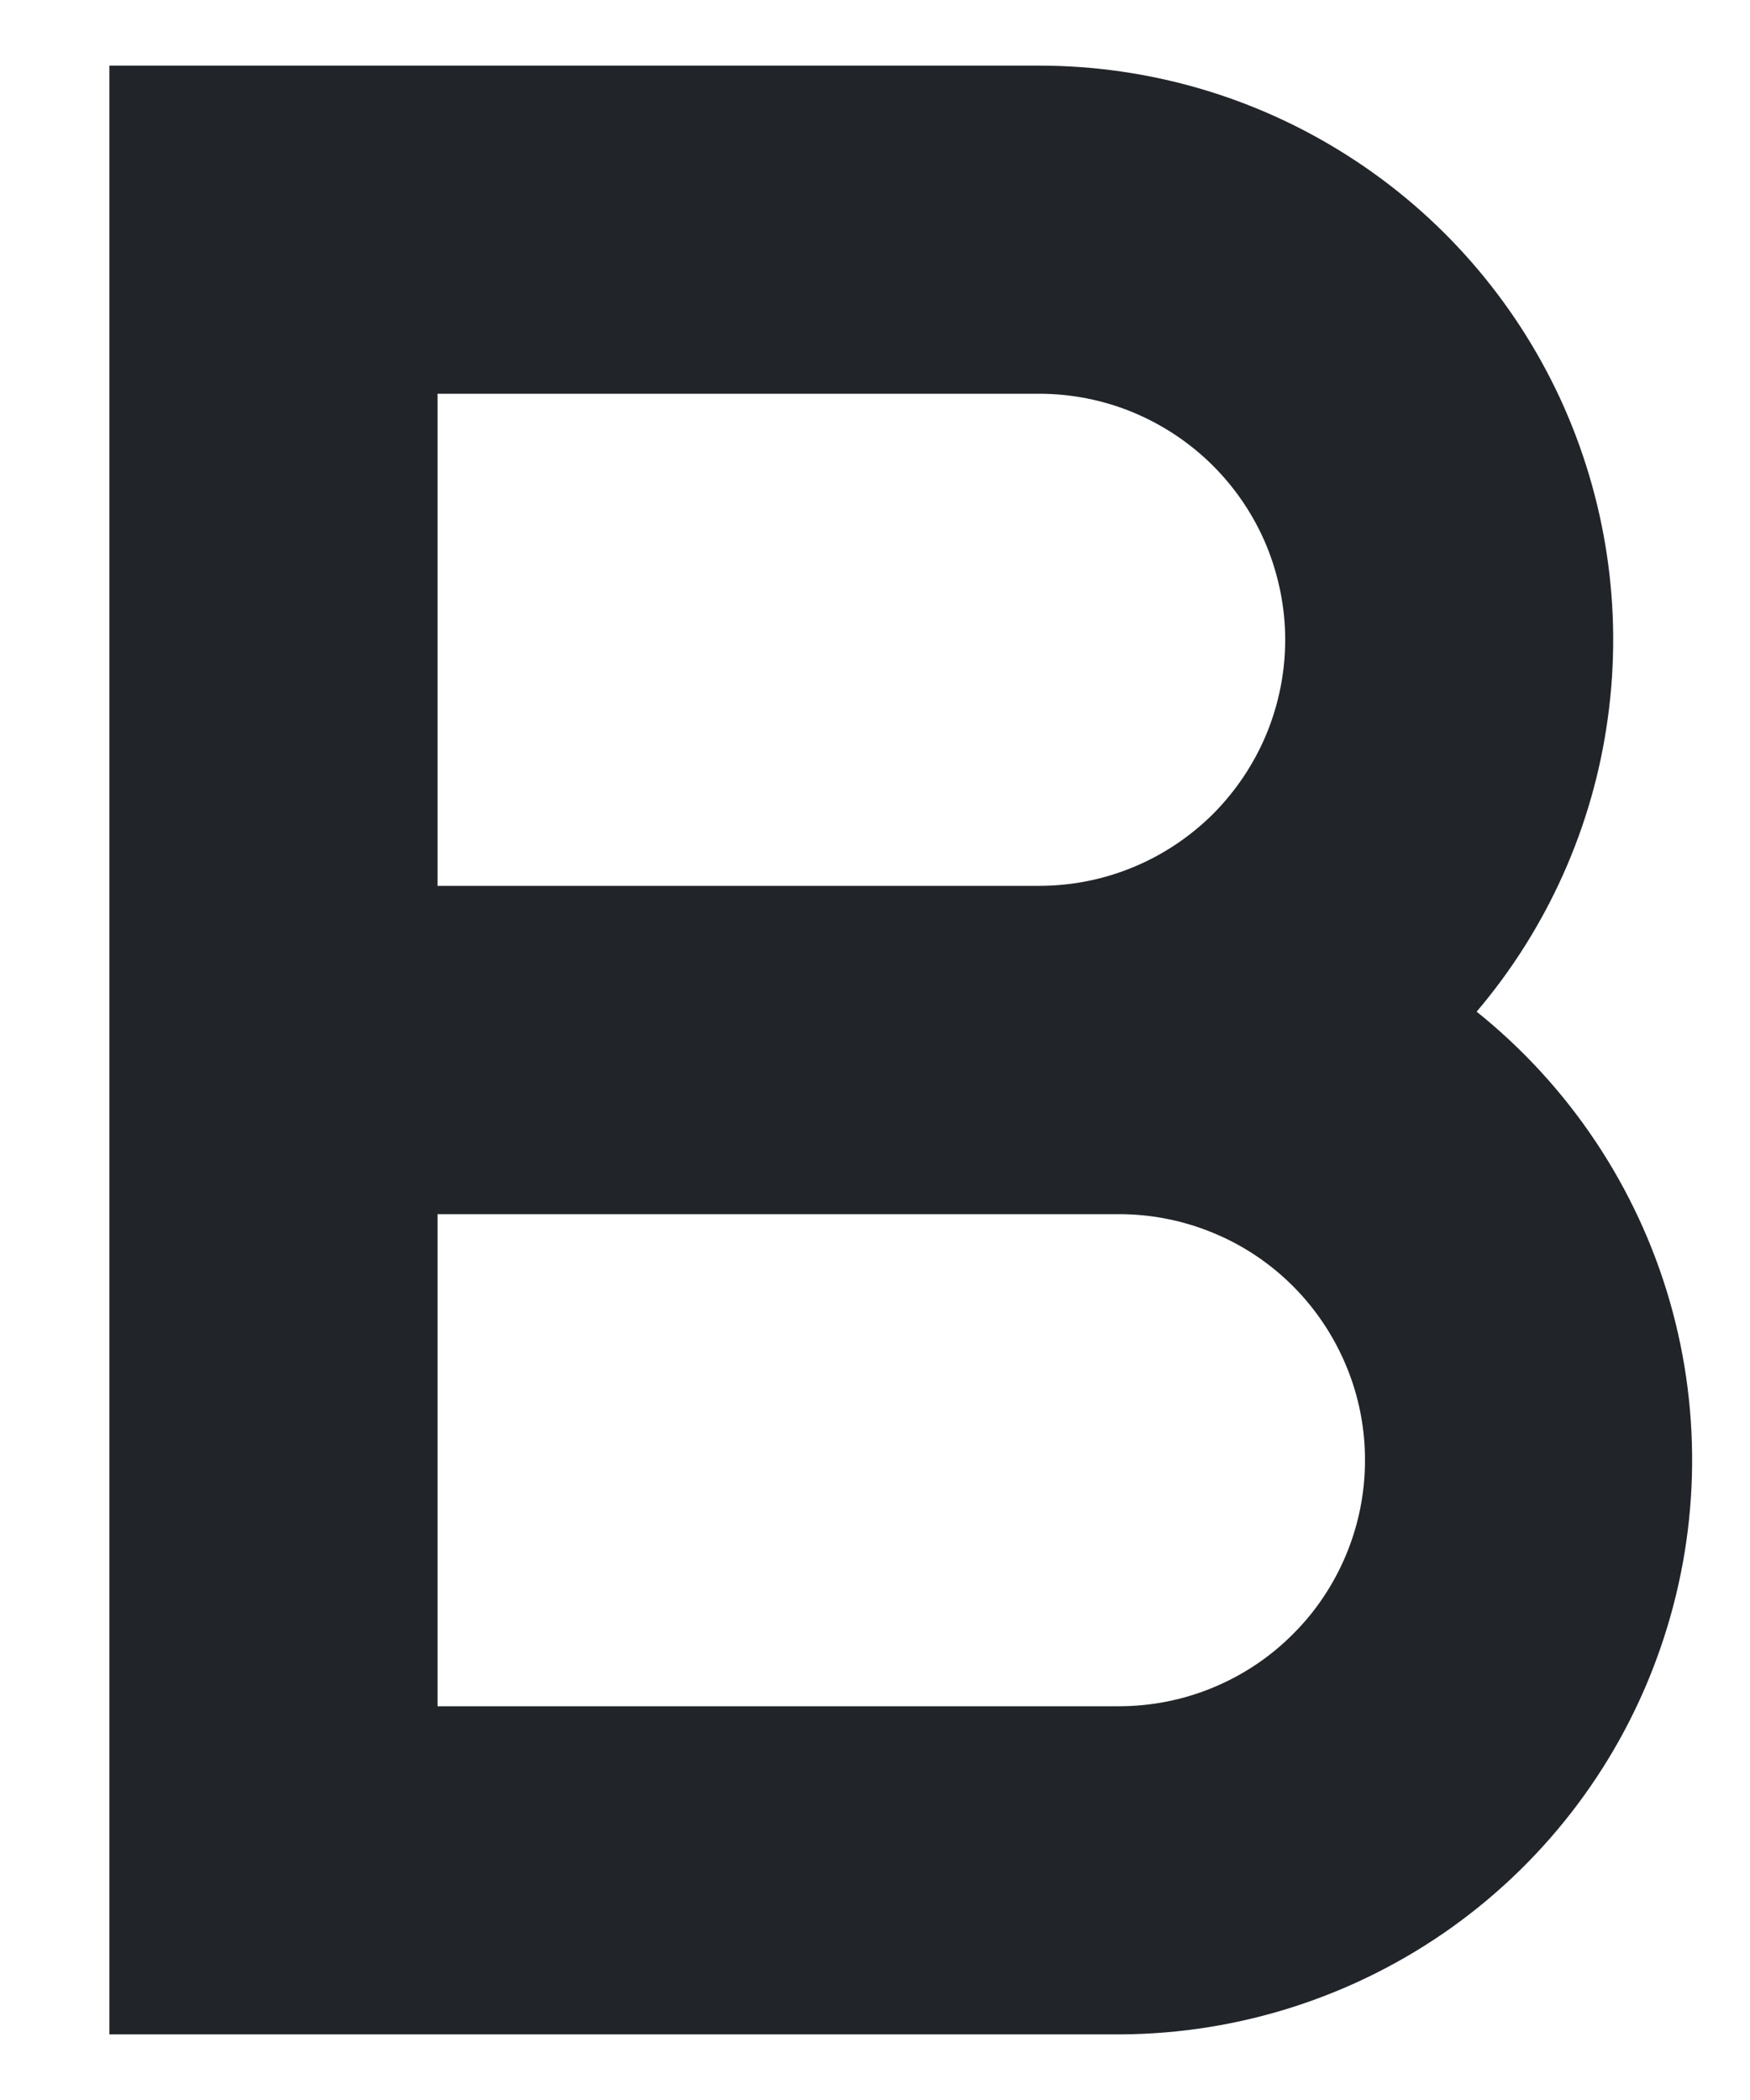 <svg width="10" height="12" viewBox="0 0 10 12" fill="none" xmlns="http://www.w3.org/2000/svg">
<path d="M6.406 11.625H0.625V0.375H5.938C6.564 0.375 7.177 0.554 7.705 0.892C8.233 1.229 8.653 1.711 8.916 2.279C9.178 2.848 9.273 3.479 9.188 4.1C9.104 4.721 8.843 5.304 8.438 5.781C8.967 6.205 9.353 6.783 9.541 7.434C9.729 8.086 9.71 8.78 9.487 9.421C9.265 10.062 8.849 10.618 8.297 11.013C7.745 11.407 7.085 11.621 6.406 11.625ZM2.5 9.75H6.394C6.578 9.75 6.761 9.714 6.932 9.643C7.103 9.572 7.258 9.469 7.388 9.338C7.519 9.208 7.622 9.053 7.693 8.882C7.764 8.711 7.8 8.528 7.8 8.344C7.8 8.159 7.764 7.976 7.693 7.806C7.622 7.635 7.519 7.48 7.388 7.349C7.258 7.219 7.103 7.115 6.932 7.045C6.761 6.974 6.578 6.938 6.394 6.938H2.5V9.75ZM2.5 5.062H5.938C6.122 5.062 6.305 5.026 6.476 4.955C6.646 4.885 6.801 4.781 6.932 4.651C7.062 4.52 7.166 4.365 7.237 4.194C7.307 4.024 7.344 3.841 7.344 3.656C7.344 3.472 7.307 3.289 7.237 3.118C7.166 2.947 7.062 2.792 6.932 2.662C6.801 2.531 6.646 2.428 6.476 2.357C6.305 2.286 6.122 2.25 5.938 2.25H2.5V5.062Z" fill="#212529"/>
</svg>
